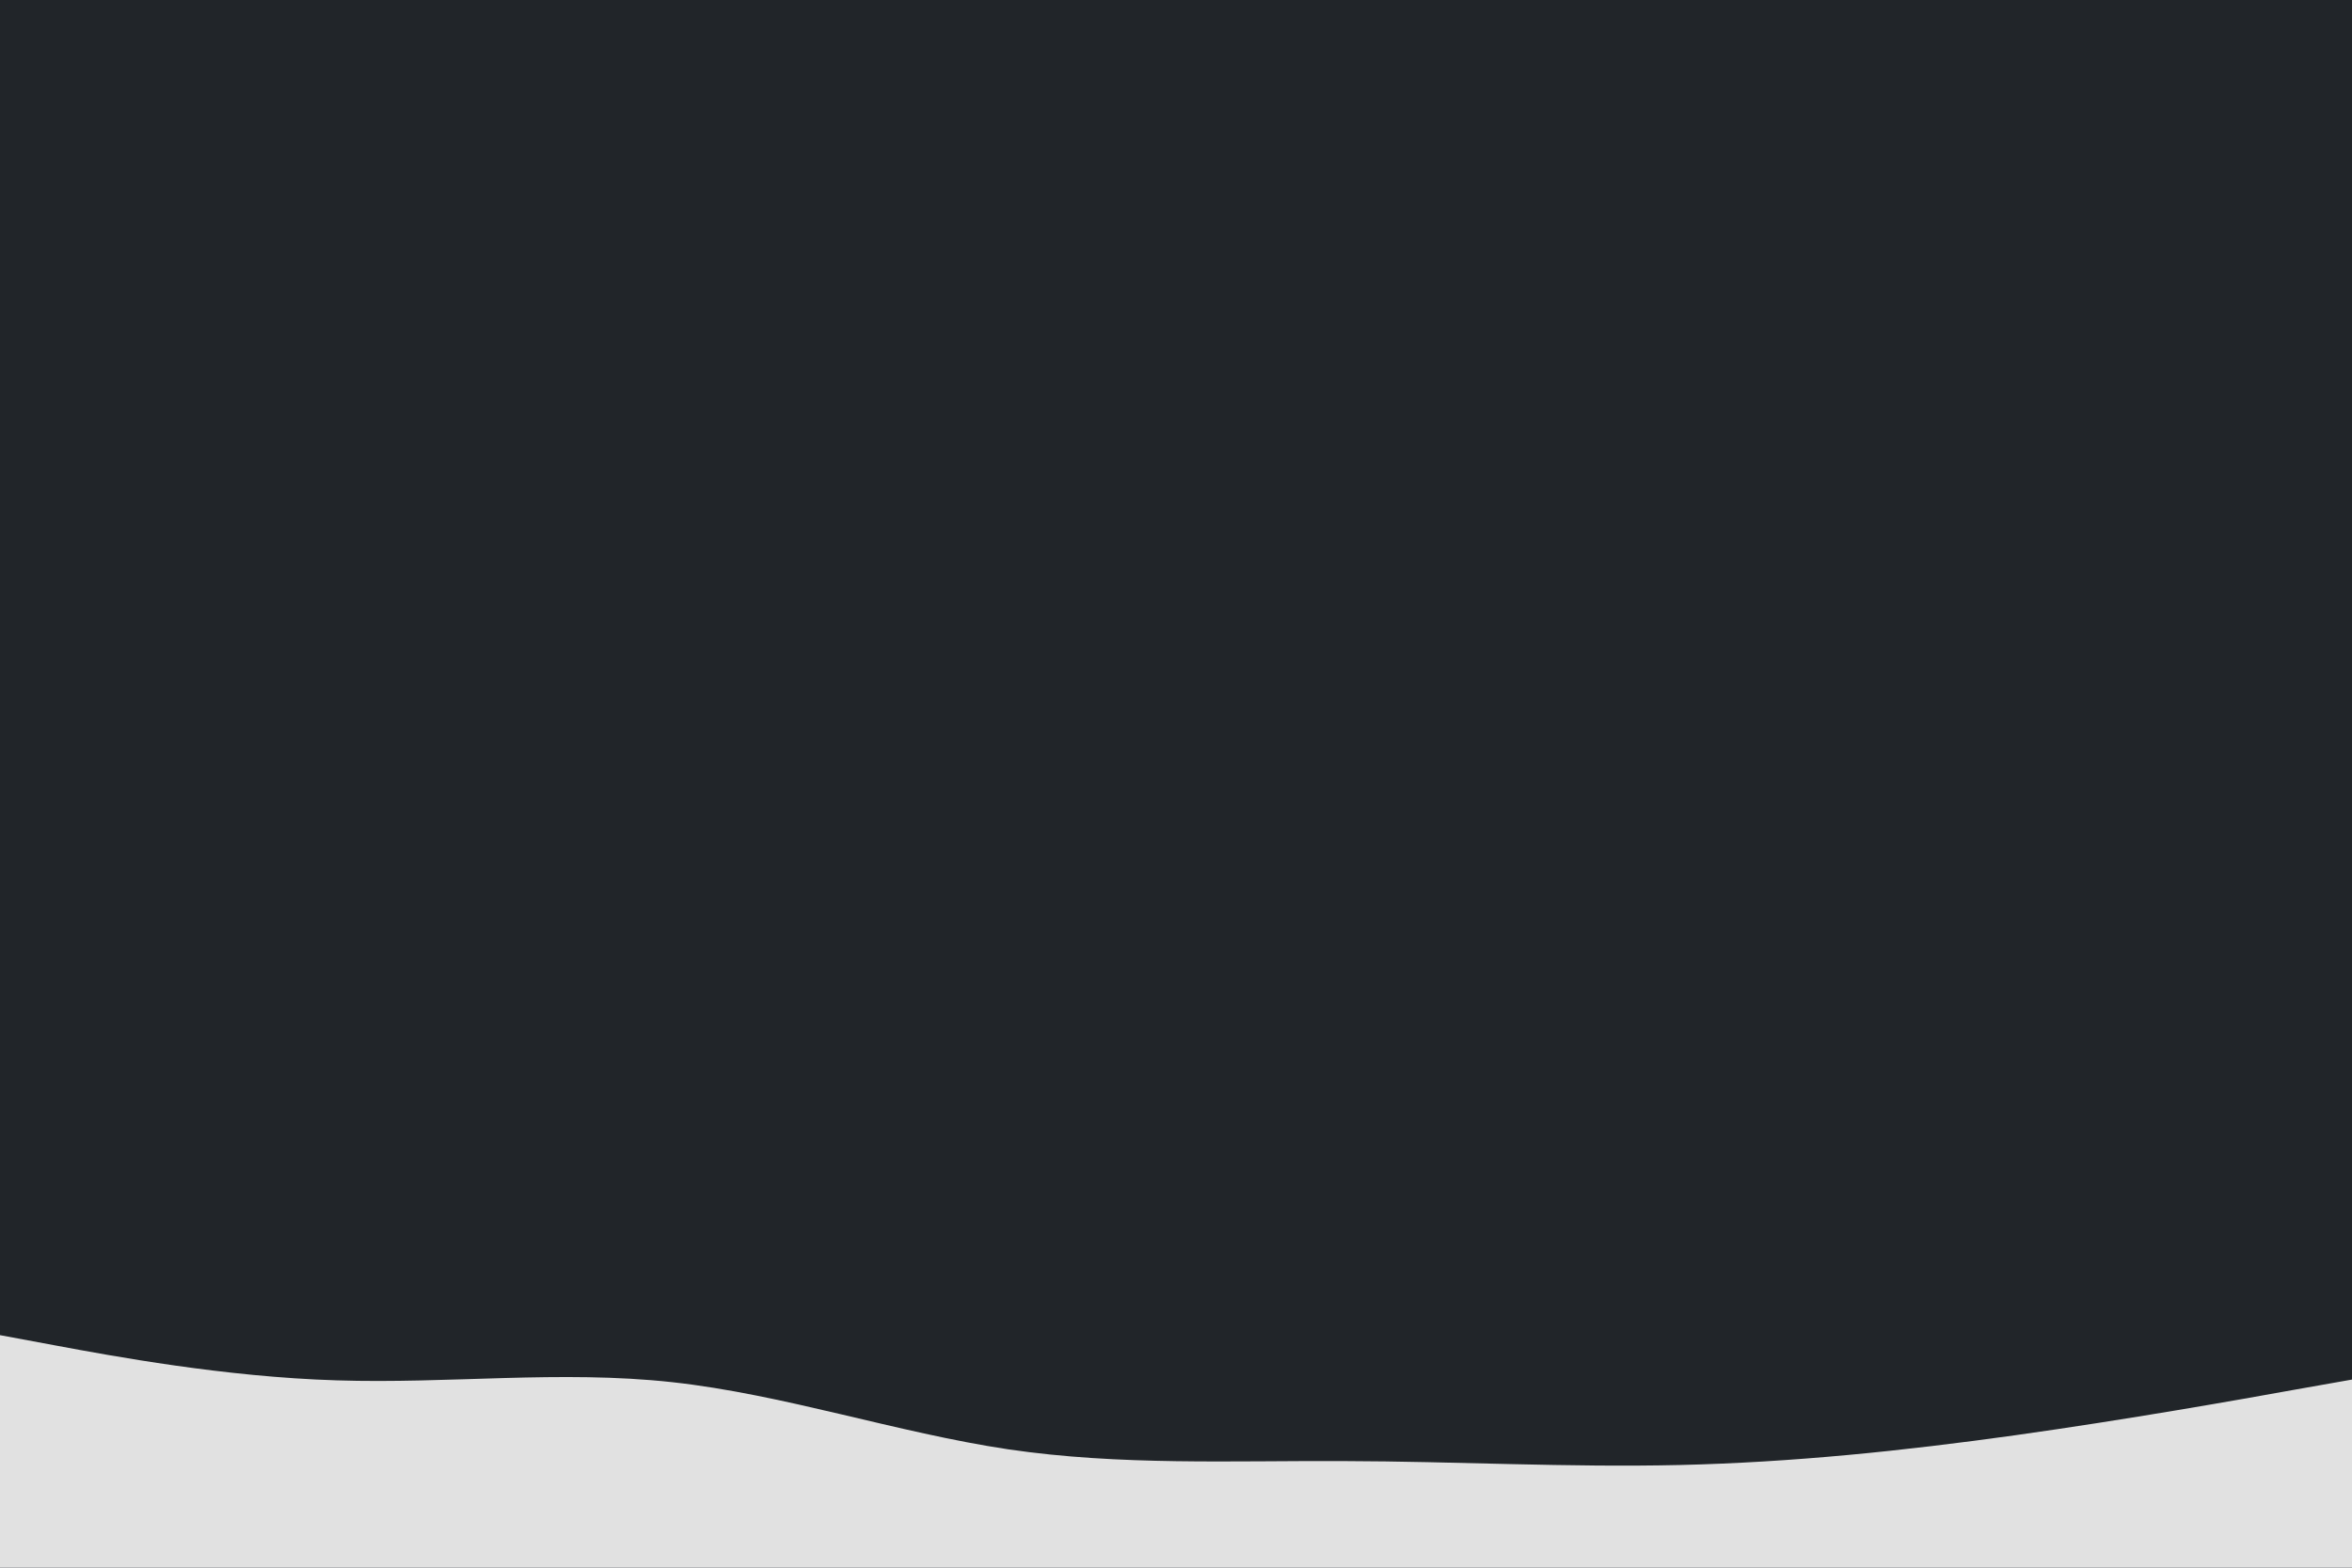 <svg id="visual" viewBox="0 0 900 600" width="900" height="600" xmlns="http://www.w3.org/2000/svg" xmlns:xlink="http://www.w3.org/1999/xlink" version="1.1"><rect x="0" y="0" width="900" height="600" fill="#212529"></rect><path d="M0 511L21.5 515C43 519 86 527 128.8 528.3C171.7 529.7 214.3 524.3 257.2 529C300 533.7 343 548.3 385.8 554.7C428.7 561 471.3 559 514.2 559.2C557 559.3 600 561.7 642.8 560.7C685.7 559.7 728.3 555.3 771.2 549.3C814 543.3 857 535.7 878.5 531.8L900 528L900 601L878.5 601C857 601 814 601 771.2 601C728.3 601 685.7 601 642.8 601C600 601 557 601 514.2 601C471.3 601 428.7 601 385.8 601C343 601 300 601 257.2 601C214.3 601 171.7 601 128.8 601C86 601 43 601 21.5 601L0 601Z" fill="#e1e1e1" stroke-linecap="round" stroke-linejoin="miter"></path></svg>